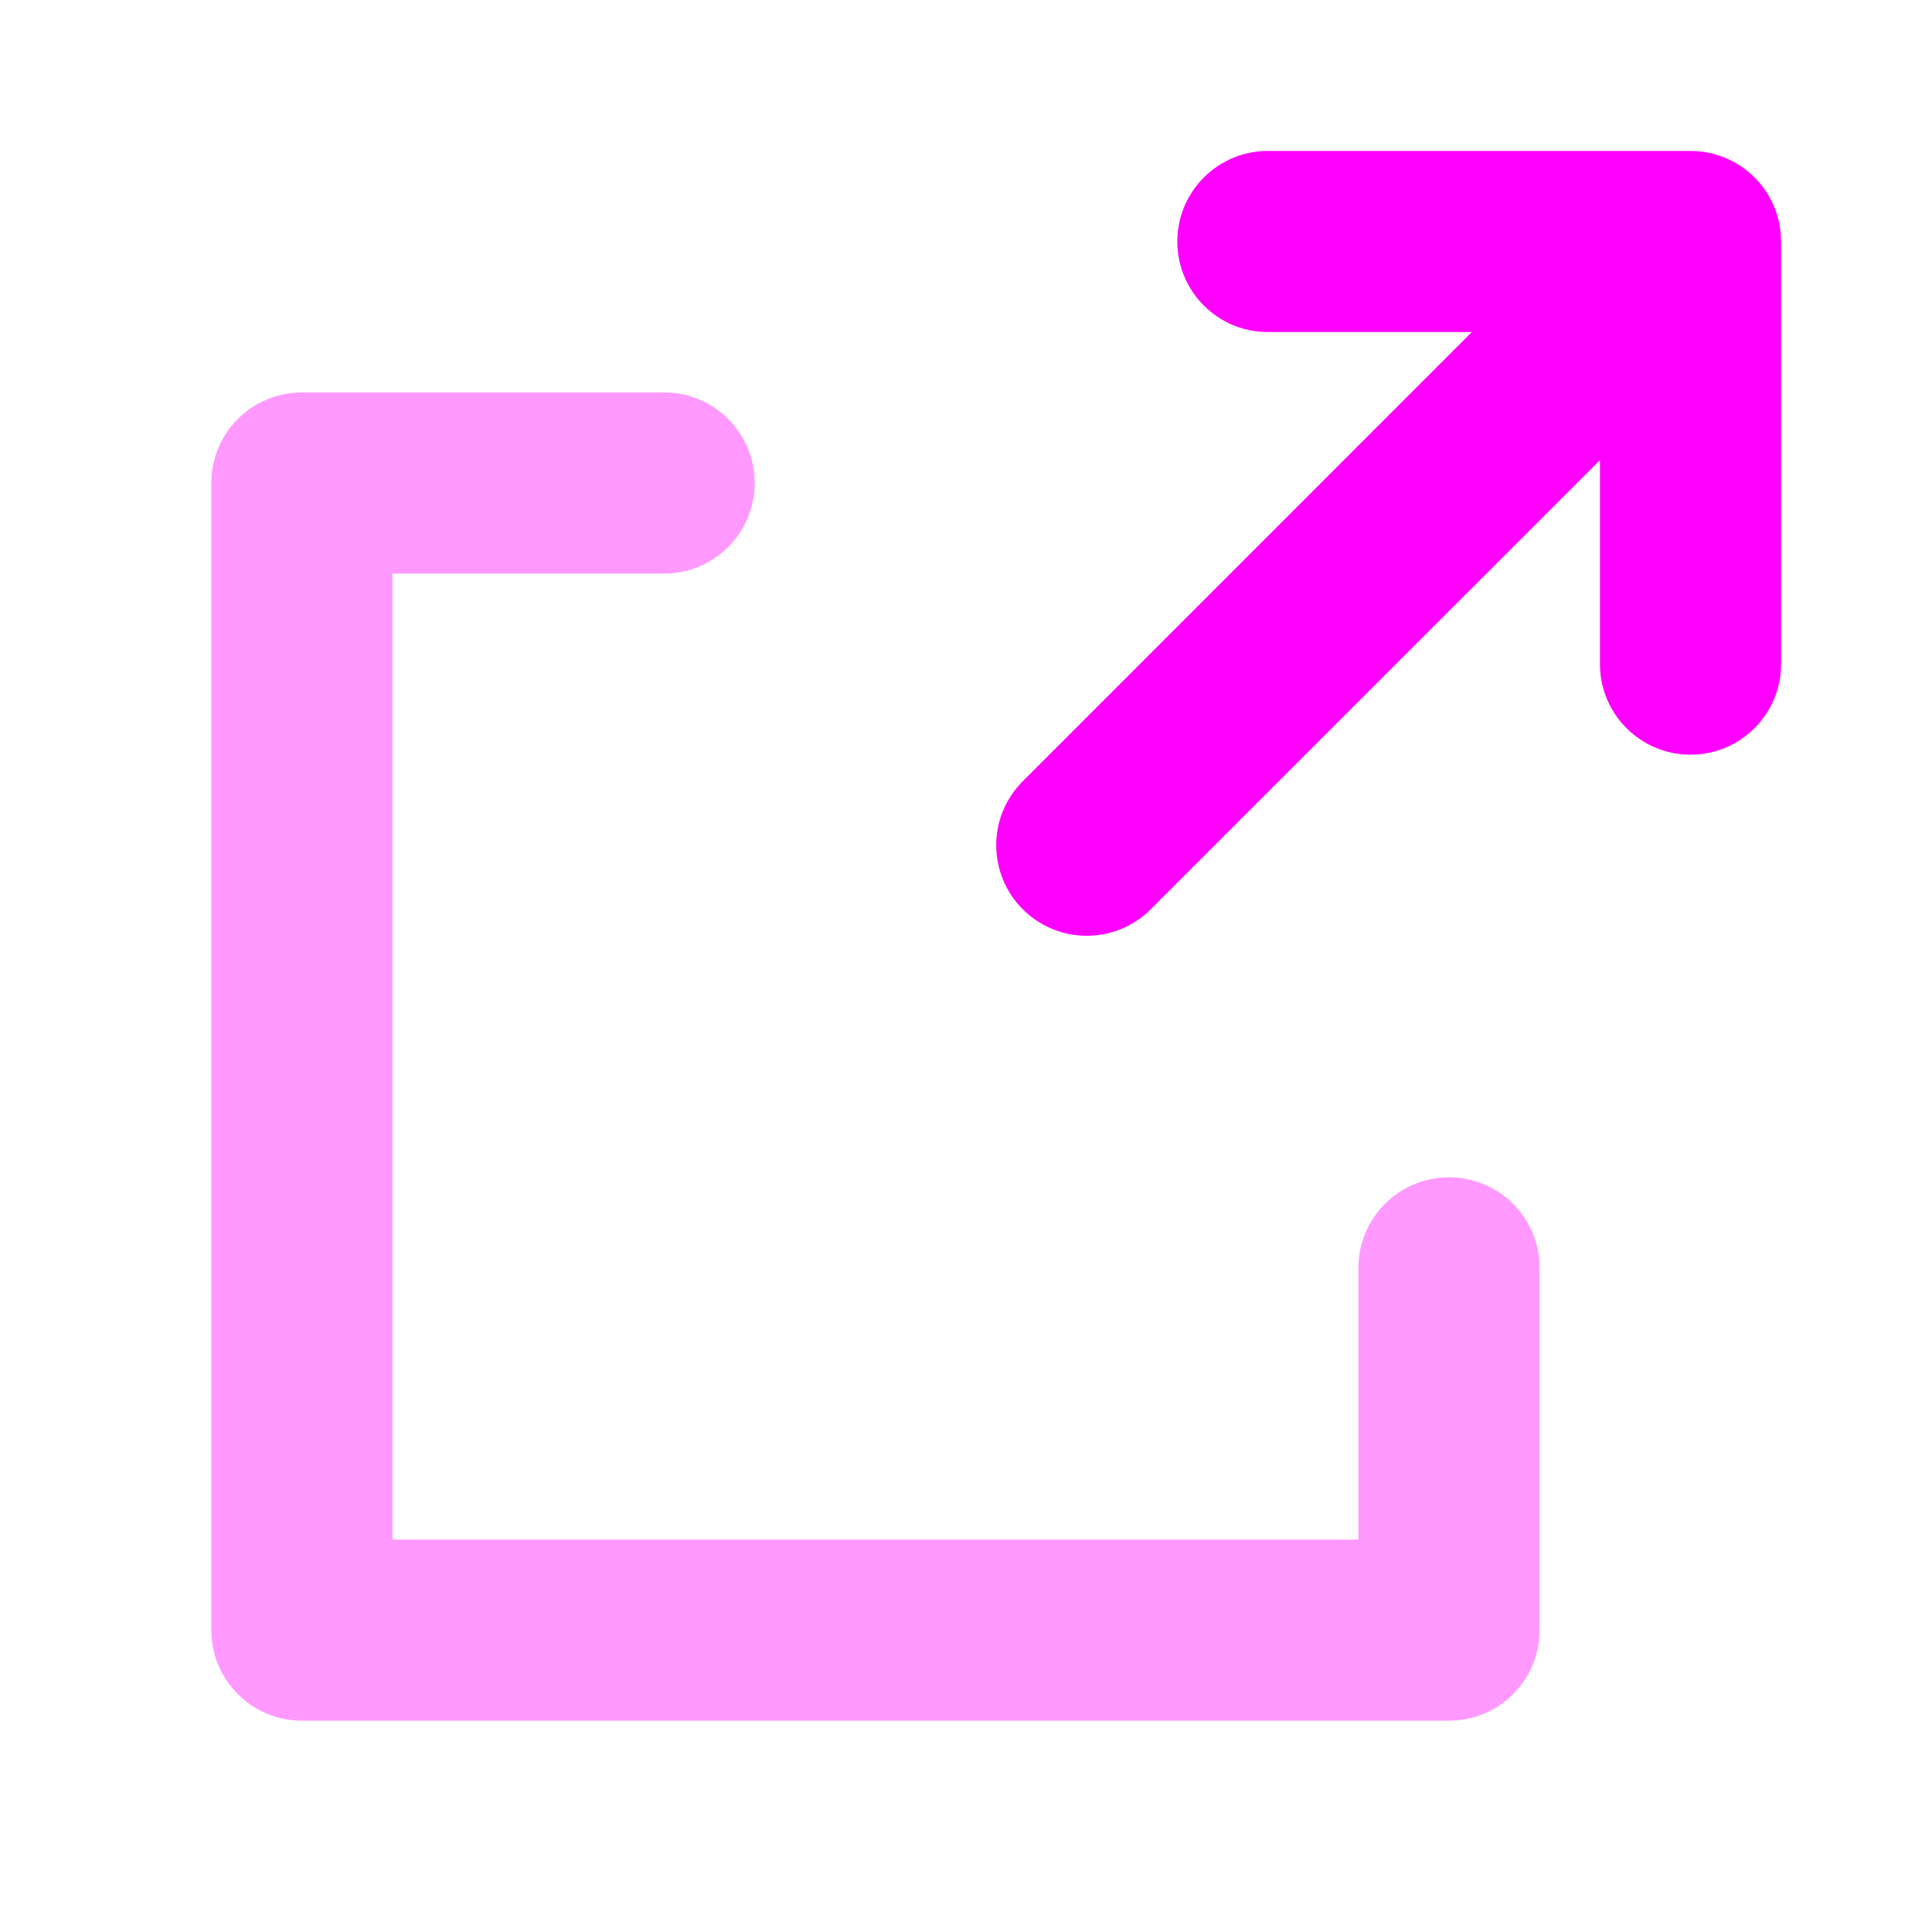 <svg width="16" height="16" viewBox="0 0 16 16" fill="none" xmlns="http://www.w3.org/2000/svg">
<path opacity="0.4" fill-rule="evenodd" clip-rule="evenodd" d="M1.75 4C1.75 3.586 2.086 3.25 2.5 3.25H5.5C5.914 3.25 6.25 3.586 6.25 4C6.25 4.414 5.914 4.75 5.5 4.75H3.25V12.75H11.25V10.5C11.25 10.086 11.586 9.75 12 9.75C12.414 9.75 12.75 10.086 12.75 10.5V13.5C12.75 13.914 12.414 14.25 12 14.25H2.5C2.086 14.25 1.75 13.914 1.75 13.5V4Z" fill="#FF00FF"/>
<path fill-rule="evenodd" clip-rule="evenodd" d="M9.75 2C9.75 1.586 10.086 1.25 10.5 1.25H14C14.414 1.25 14.75 1.586 14.75 2V5.5C14.75 5.914 14.414 6.25 14 6.25C13.586 6.25 13.25 5.914 13.25 5.5V3.811L9.53 7.53C9.237 7.823 8.763 7.823 8.47 7.53C8.177 7.237 8.177 6.763 8.47 6.47L12.189 2.75H10.5C10.086 2.75 9.75 2.414 9.75 2Z" fill="#FF00FF"/>
</svg>
